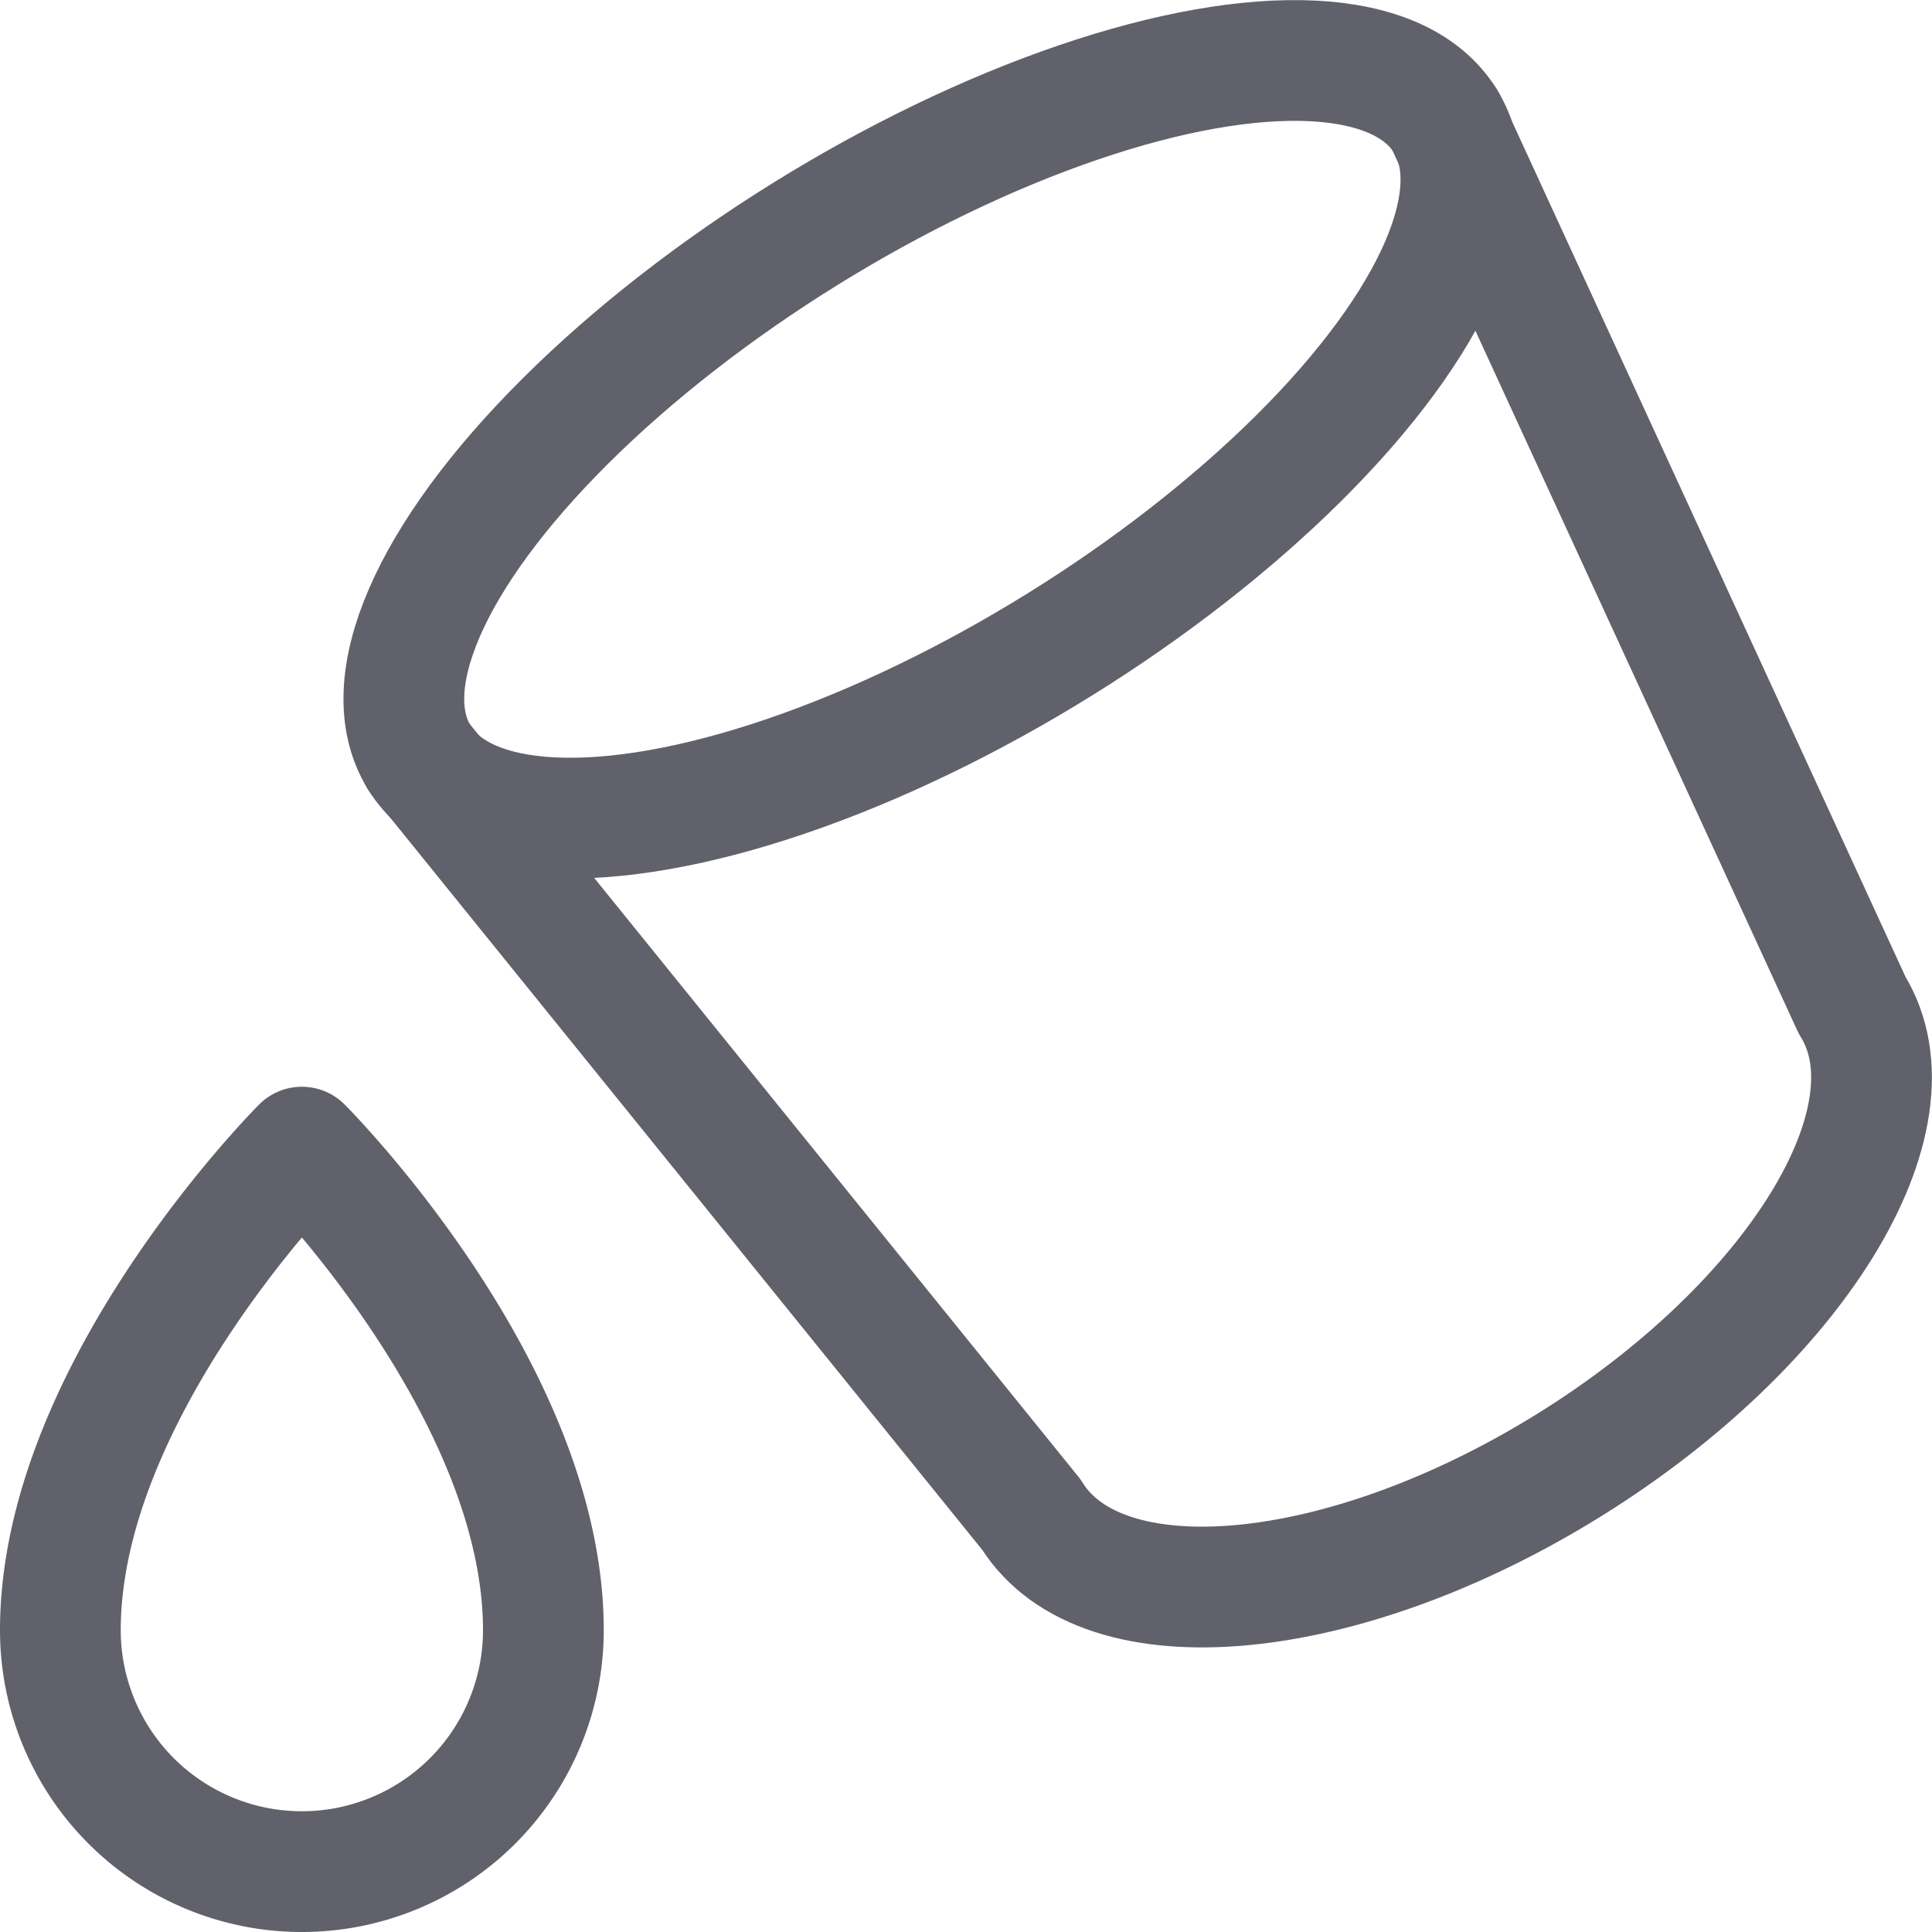 <svg xmlns="http://www.w3.org/2000/svg" height="16" width="16" viewBox="0 0 16 16"><title>paint bucket 40 2</title><g fill="#61616b" class="nc-icon-wrapper"><path d="M4.5,13.5a2,2,0,0,1-4,0c0-2,2-4,2-4S4.5,11.5,4.5,13.5Z" fill="none" stroke="#61616b" stroke-linecap="round" stroke-linejoin="round" data-cap="butt" data-color="color-2"></path> <ellipse cx="7.721" cy="3.638" rx="5" ry="2" transform="translate(-0.757 4.62) rotate(-31.835)" fill="none" stroke="#61616b" stroke-linecap="round" stroke-linejoin="round" data-cap="butt"></ellipse> <path d="M3.473,6.275l5.069,6.269c.583.938,2.576.755,4.453-.411s2.926-2.871,2.343-3.809L11.969,1" fill="none" stroke="#61616b" stroke-linecap="round" stroke-linejoin="round" data-cap="butt"></path></g></svg>
